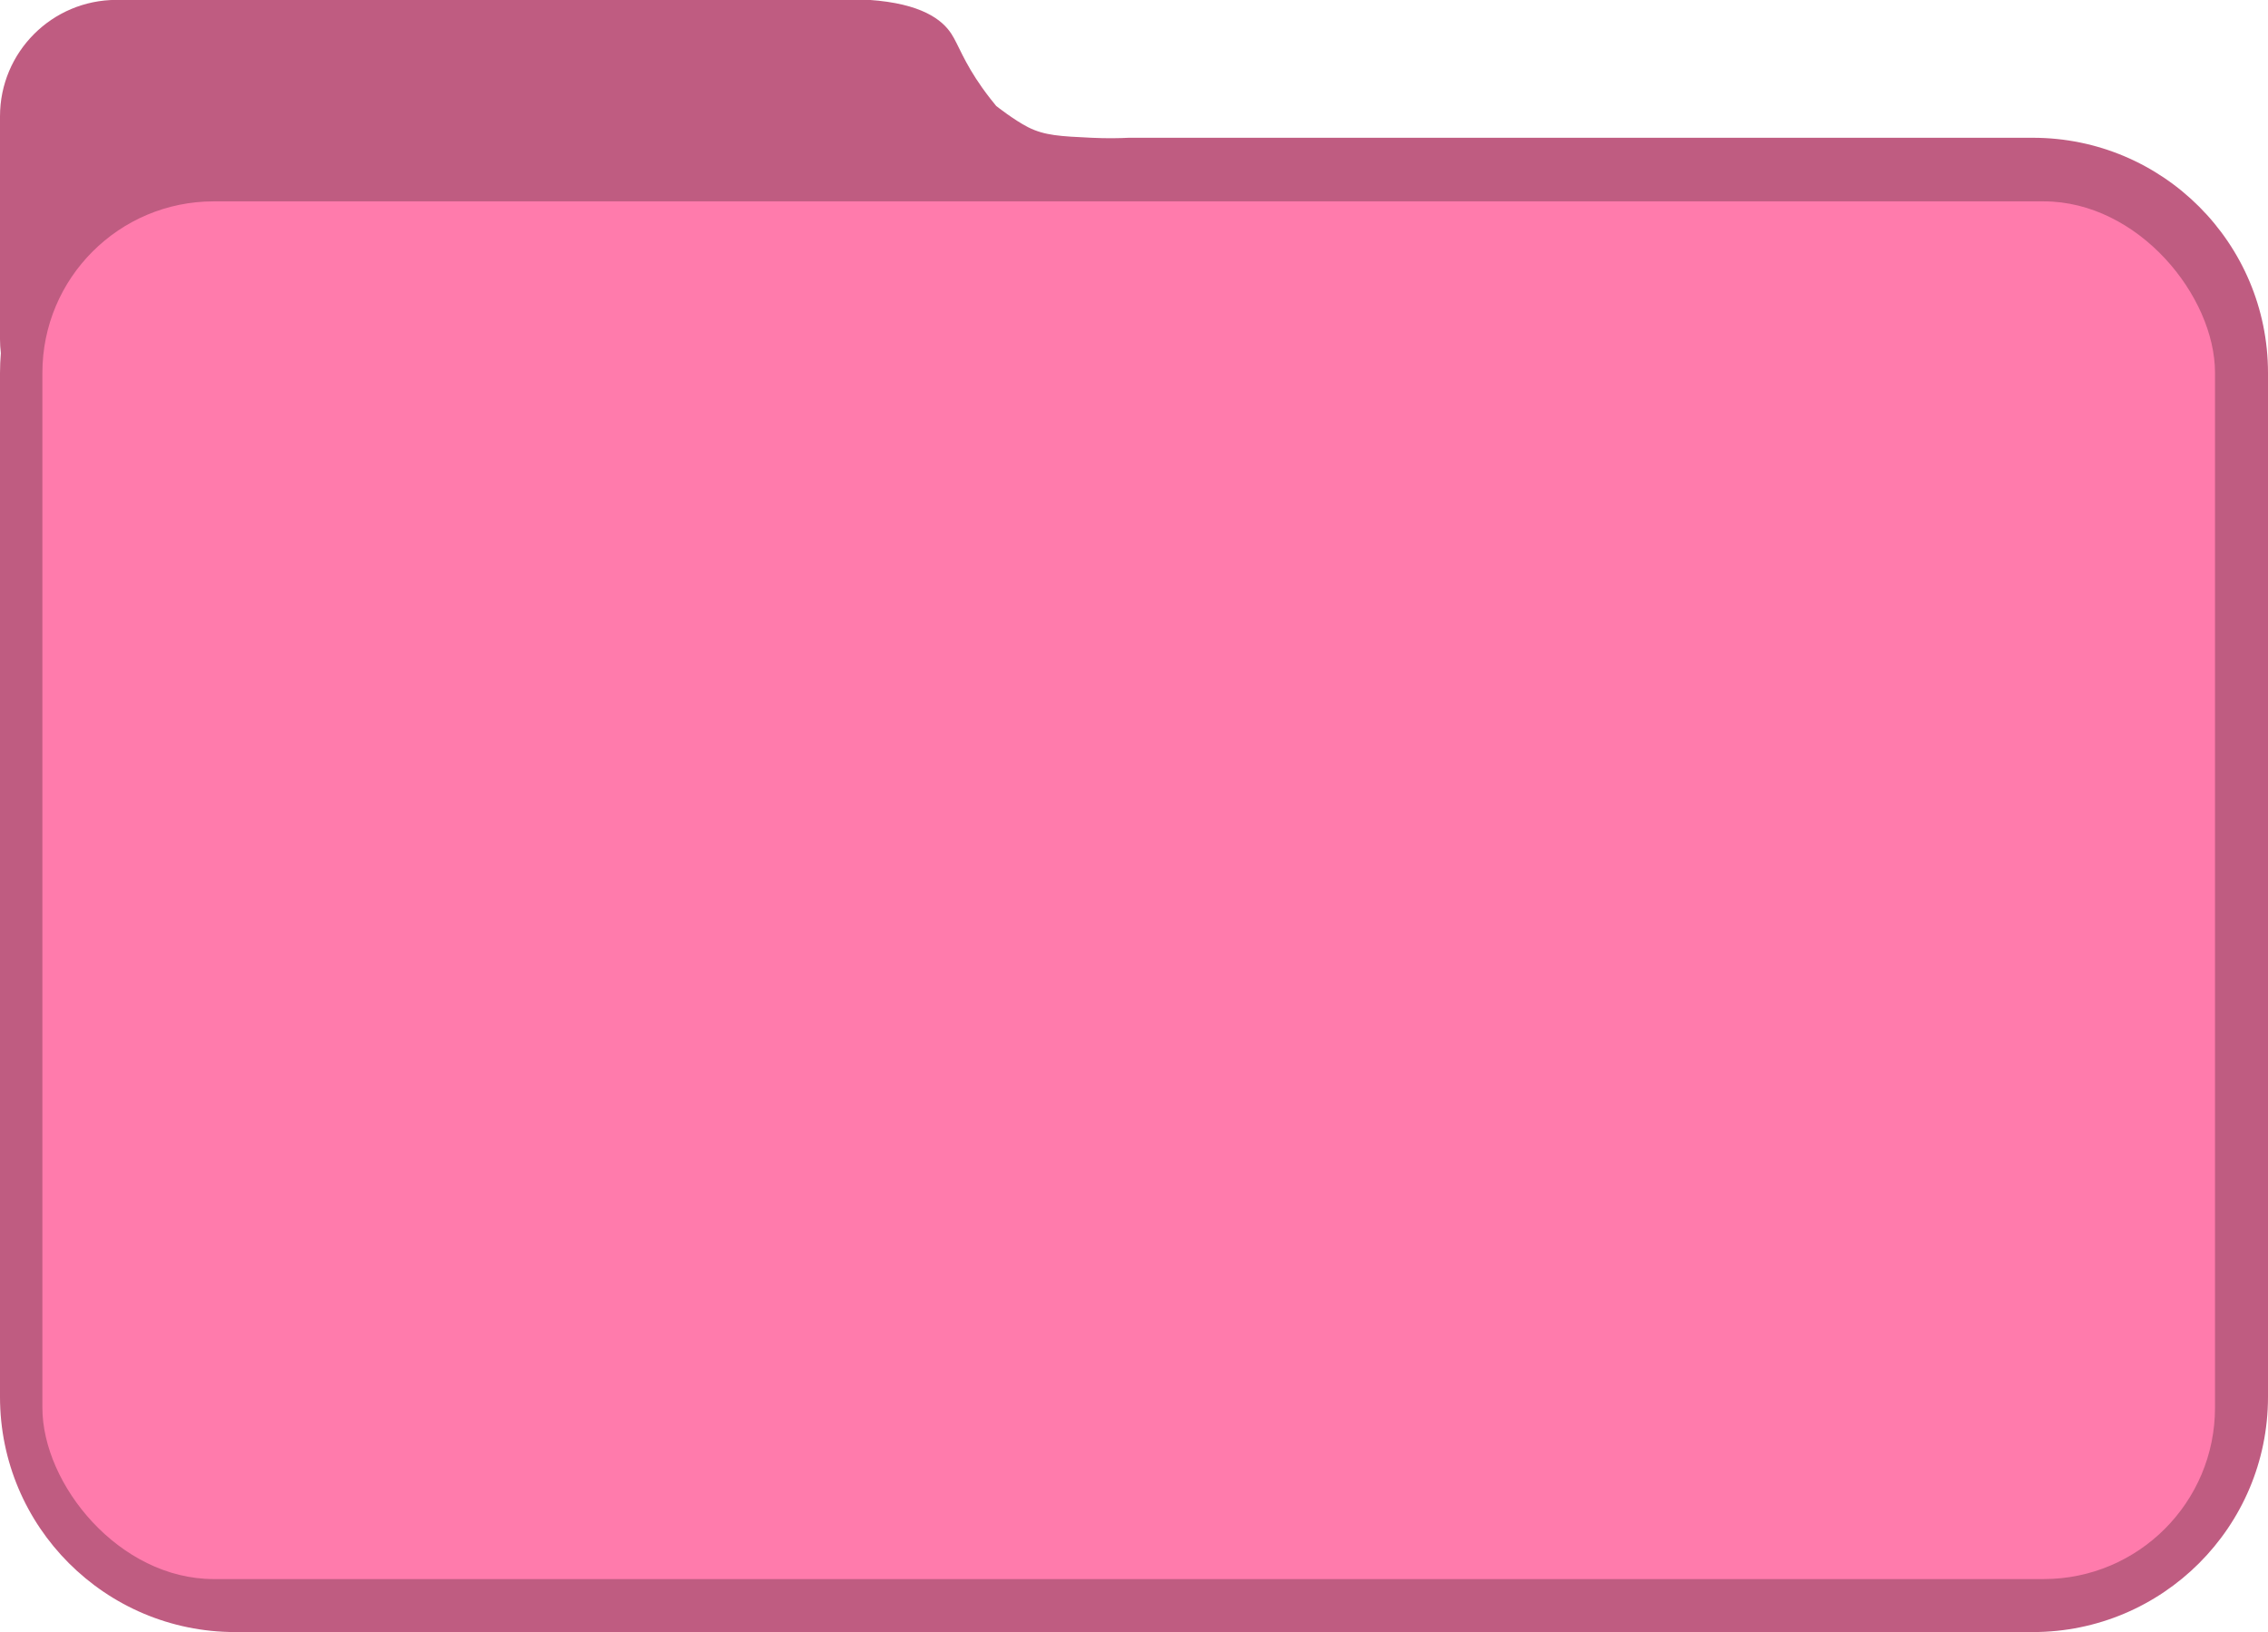 <?xml version="1.0" encoding="UTF-8"?><svg id="Layer_2" xmlns="http://www.w3.org/2000/svg" viewBox="0 0 214 154"><defs><style>.cls-1{fill:#ff7bac;}.cls-2{fill:#bf5c81;}</style></defs><g id="assets"><g id="Mappe1"><g><path class="cls-2" d="M191.81,13H106.5c-.82,.04-2.03,.07-3.5,0-2.96-.14-4.44-.21-6-1-1.33-.68-3-2-3-2h0c-.31-.37-.78-.96-1.31-1.7-1.76-2.48-2.26-4.09-2.91-5.09-.88-1.37-2.86-2.88-7.76-3.22H10.98C4.91,0,0,4.91,0,10.98v21.04c0,.44,.03,.87,.08,1.3-.05,.62-.08,1.24-.08,1.87v96.62c0,12.25,9.93,22.19,22.19,22.19H191.81c12.25,0,22.19-9.93,22.19-22.19V35.19c0-12.25-9.93-22.19-22.19-22.19Z"/><rect class="cls-1" x="4" y="19" width="205" height="130" rx="16.17" ry="16.17"/></g></g></g></svg>